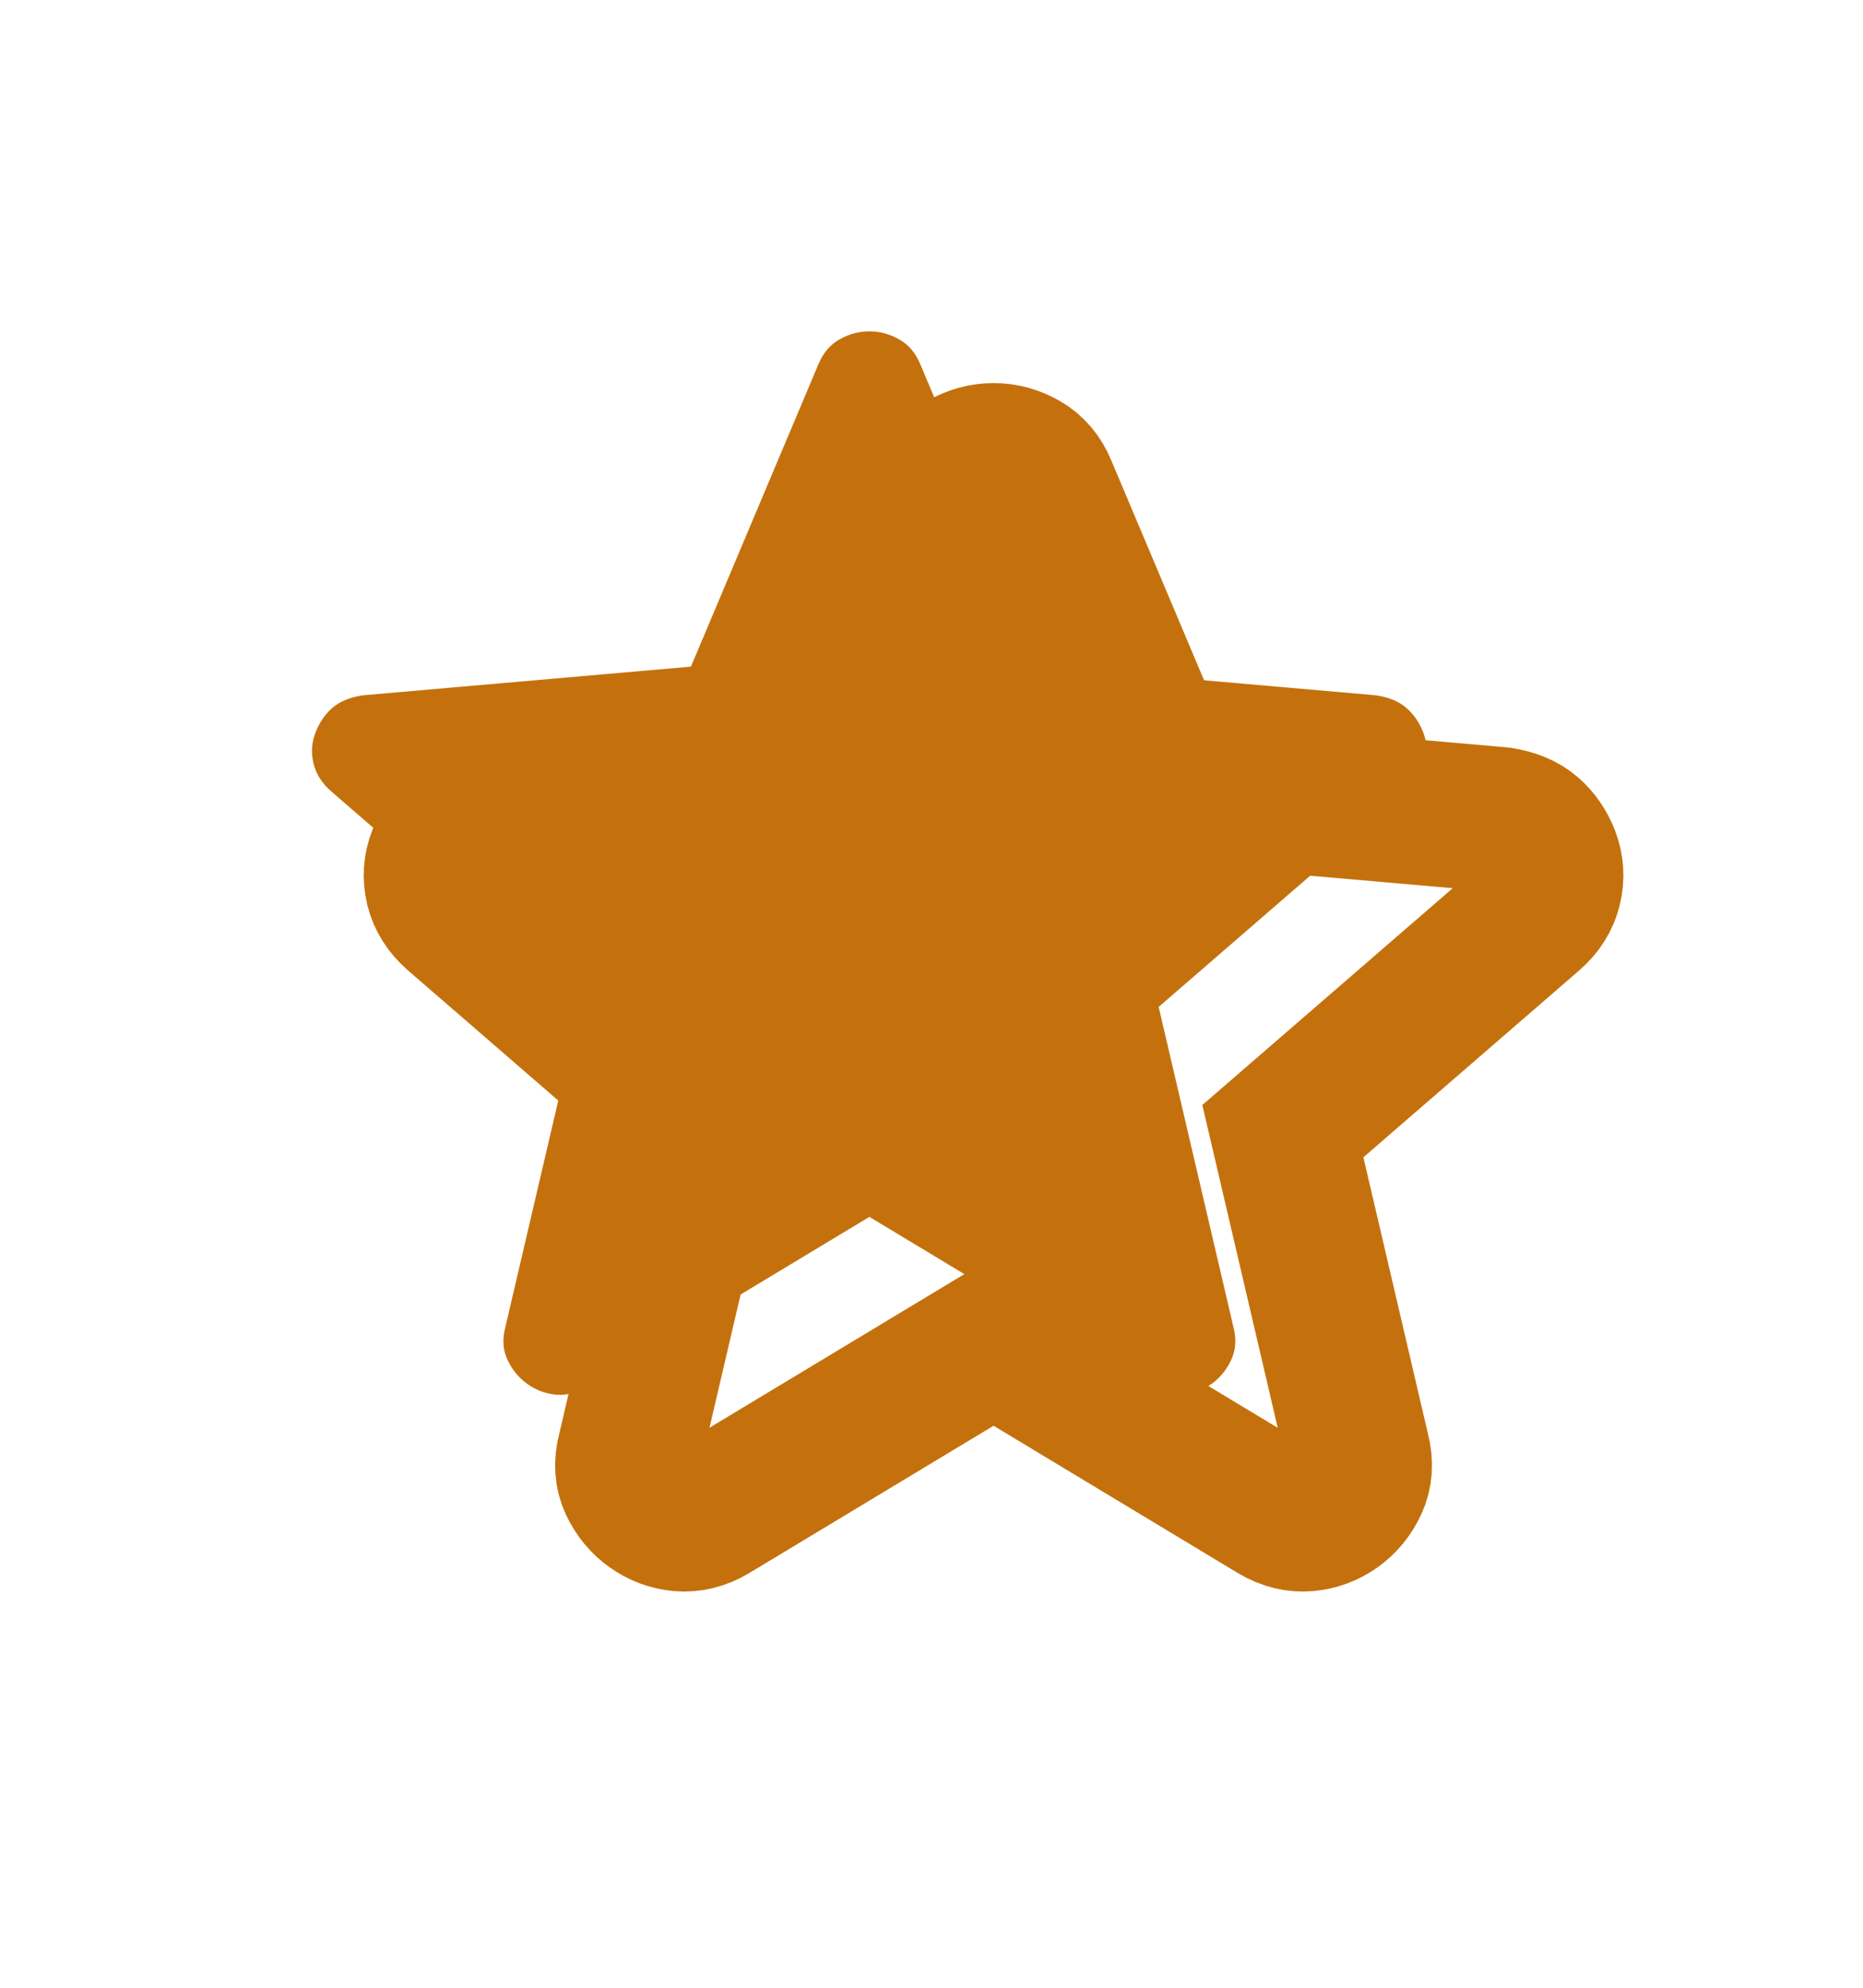<svg width="15" height="16" viewBox="0 0 15 16" fill="none" xmlns="http://www.w3.org/2000/svg">
<mask id="mask0_2_3740" style="mask-type:luminance" maskUnits="userSpaceOnUse" x="0" y="0" width="14" height="15">
<path d="M14 0.06H0V14.06H14V0.06Z" fill="white"/>
</mask>
<g mask="url(#mask0_2_3740)">
<path d="M7 9.795L4.73 11.163C4.646 11.213 4.561 11.233 4.476 11.226C4.391 11.218 4.315 11.189 4.246 11.14C4.177 11.091 4.124 11.026 4.086 10.946C4.049 10.867 4.043 10.779 4.069 10.682L4.671 8.105L2.668 6.371C2.593 6.306 2.545 6.231 2.524 6.145C2.504 6.059 2.509 5.976 2.541 5.895C2.572 5.815 2.617 5.749 2.676 5.698C2.736 5.646 2.816 5.613 2.919 5.597L5.563 5.366L6.589 2.933C6.627 2.842 6.683 2.775 6.759 2.732C6.835 2.689 6.915 2.667 7 2.667C7.084 2.667 7.164 2.689 7.24 2.732C7.316 2.775 7.373 2.842 7.41 2.933L8.437 5.366L11.081 5.597C11.183 5.613 11.264 5.646 11.323 5.698C11.382 5.749 11.428 5.815 11.459 5.895C11.49 5.976 11.496 6.059 11.475 6.145C11.455 6.231 11.407 6.306 11.332 6.371L9.329 8.105L9.931 10.682C9.956 10.779 9.95 10.867 9.913 10.946C9.876 11.026 9.823 11.091 9.754 11.14C9.685 11.189 9.608 11.218 9.523 11.226C9.438 11.233 9.354 11.213 9.269 11.163L7 9.795Z" fill="#C4710D"/>
</g>
<path d="M8 10.795L5.73 12.163C5.646 12.213 5.561 12.233 5.476 12.226C5.391 12.218 5.315 12.189 5.246 12.14C5.177 12.091 5.124 12.026 5.086 11.946C5.049 11.867 5.043 11.779 5.069 11.682L5.671 9.105L3.668 7.371C3.593 7.306 3.545 7.231 3.524 7.145C3.504 7.059 3.509 6.976 3.541 6.895C3.572 6.815 3.617 6.749 3.676 6.698C3.736 6.646 3.816 6.613 3.919 6.597L6.563 6.366L7.589 3.933C7.627 3.842 7.683 3.775 7.759 3.732C7.835 3.689 7.915 3.667 8 3.667C8.084 3.667 8.164 3.689 8.24 3.732C8.316 3.775 8.373 3.842 8.41 3.933L9.437 6.366L12.081 6.597C12.183 6.613 12.264 6.646 12.323 6.698C12.382 6.749 12.428 6.815 12.459 6.895C12.49 6.976 12.496 7.059 12.475 7.145C12.455 7.231 12.407 7.306 12.332 7.371L10.329 9.105L10.931 11.682C10.956 11.779 10.95 11.867 10.913 11.946C10.876 12.026 10.822 12.091 10.754 12.14C10.685 12.189 10.608 12.218 10.523 12.226C10.438 12.233 10.354 12.213 10.269 12.163L8 10.795Z" stroke="#C4710D" stroke-width="1.167"/>
</svg>
